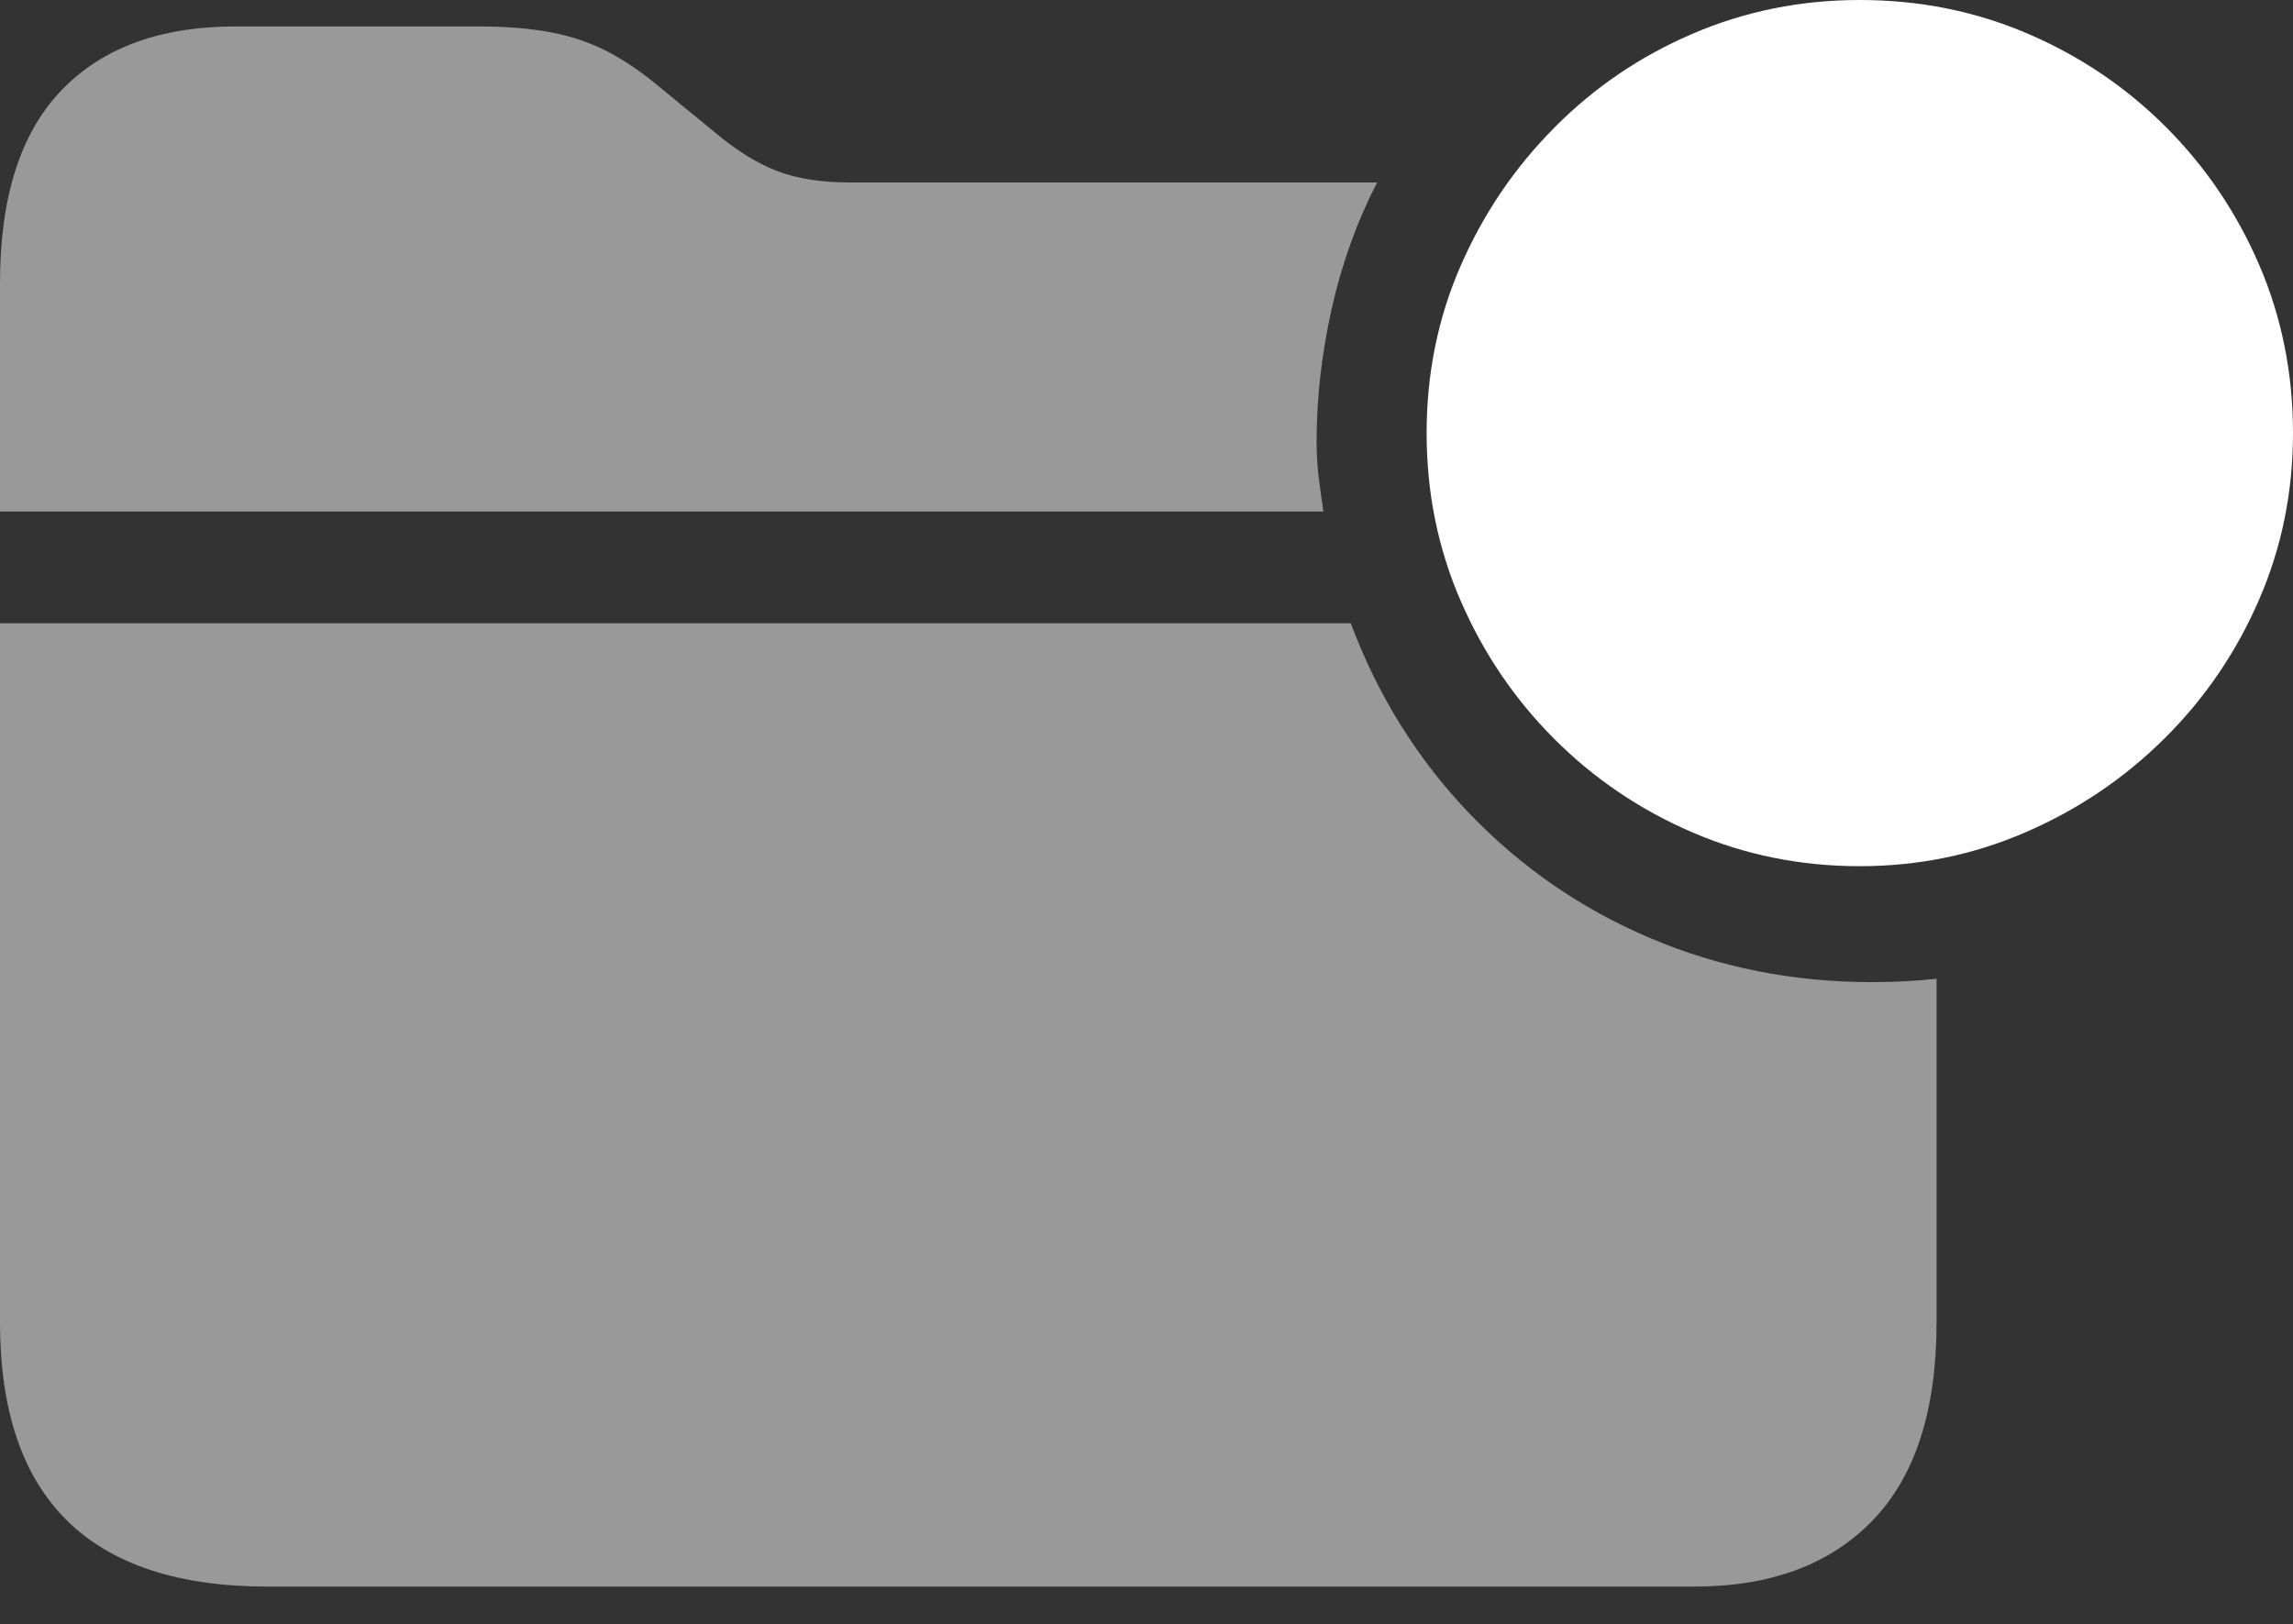 <?xml version="1.0" encoding="UTF-8"?>
<!--Generator: Apple Native CoreSVG 175.5-->
<!DOCTYPE svg
PUBLIC "-//W3C//DTD SVG 1.1//EN"
       "http://www.w3.org/Graphics/SVG/1.1/DTD/svg11.dtd">
<svg version="1.1" xmlns="http://www.w3.org/2000/svg" xmlns:xlink="http://www.w3.org/1999/xlink" width="26.26" height="18.604">
 <rect width="100%" height="100%" fill="#333333" stroke="none"/>
 <g>
  <rect height="18.604" opacity="0" width="26.26" x="0" y="0"/>
  <path d="M3.066 18.174L19.404 18.174Q20.713 18.174 21.445 17.417Q22.178 16.66 22.178 15.146L22.178 11.211Q21.836 11.25 21.436 11.25Q20.088 11.25 18.901 10.747Q17.715 10.244 16.826 9.316Q15.938 8.389 15.469 7.139L0 7.139L0 15.146Q0 16.66 0.767 17.417Q1.533 18.174 3.066 18.174ZM0 5.859L15.156 5.859Q15.127 5.664 15.102 5.469Q15.078 5.273 15.078 5.059Q15.078 4.316 15.249 3.545Q15.42 2.773 15.771 2.09L9.736 2.09Q9.238 2.09 8.896 1.958Q8.555 1.826 8.184 1.514L7.588 1.025Q7.266 0.752 6.968 0.596Q6.67 0.439 6.313 0.371Q5.957 0.303 5.479 0.303L2.695 0.303Q1.406 0.303 0.703 1.035Q0 1.768 0 3.242Z" fill="rgba(255,255,255,0.5)"/>
  <path d="M21.299 9.922Q22.305 9.922 23.203 9.531Q24.102 9.141 24.79 8.457Q25.479 7.773 25.869 6.875Q26.26 5.977 26.26 4.961Q26.26 3.936 25.874 3.037Q25.488 2.139 24.805 1.455Q24.121 0.771 23.223 0.386Q22.324 0 21.299 0Q20.283 0 19.385 0.386Q18.486 0.771 17.803 1.46Q17.119 2.148 16.729 3.042Q16.338 3.936 16.338 4.961Q16.338 5.986 16.729 6.885Q17.119 7.783 17.803 8.467Q18.486 9.15 19.385 9.536Q20.283 9.922 21.299 9.922Z" fill="#ffffff"/>
  <path d="M18.779 5.557Q18.535 5.557 18.359 5.376Q18.184 5.195 18.184 4.961Q18.184 4.727 18.359 4.546Q18.535 4.365 18.779 4.365L23.799 4.365Q24.043 4.365 24.224 4.546Q24.404 4.727 24.404 4.961Q24.404 5.195 24.224 5.376Q24.043 5.557 23.799 5.557Z" fill="none"/>
 </g>
</svg>

